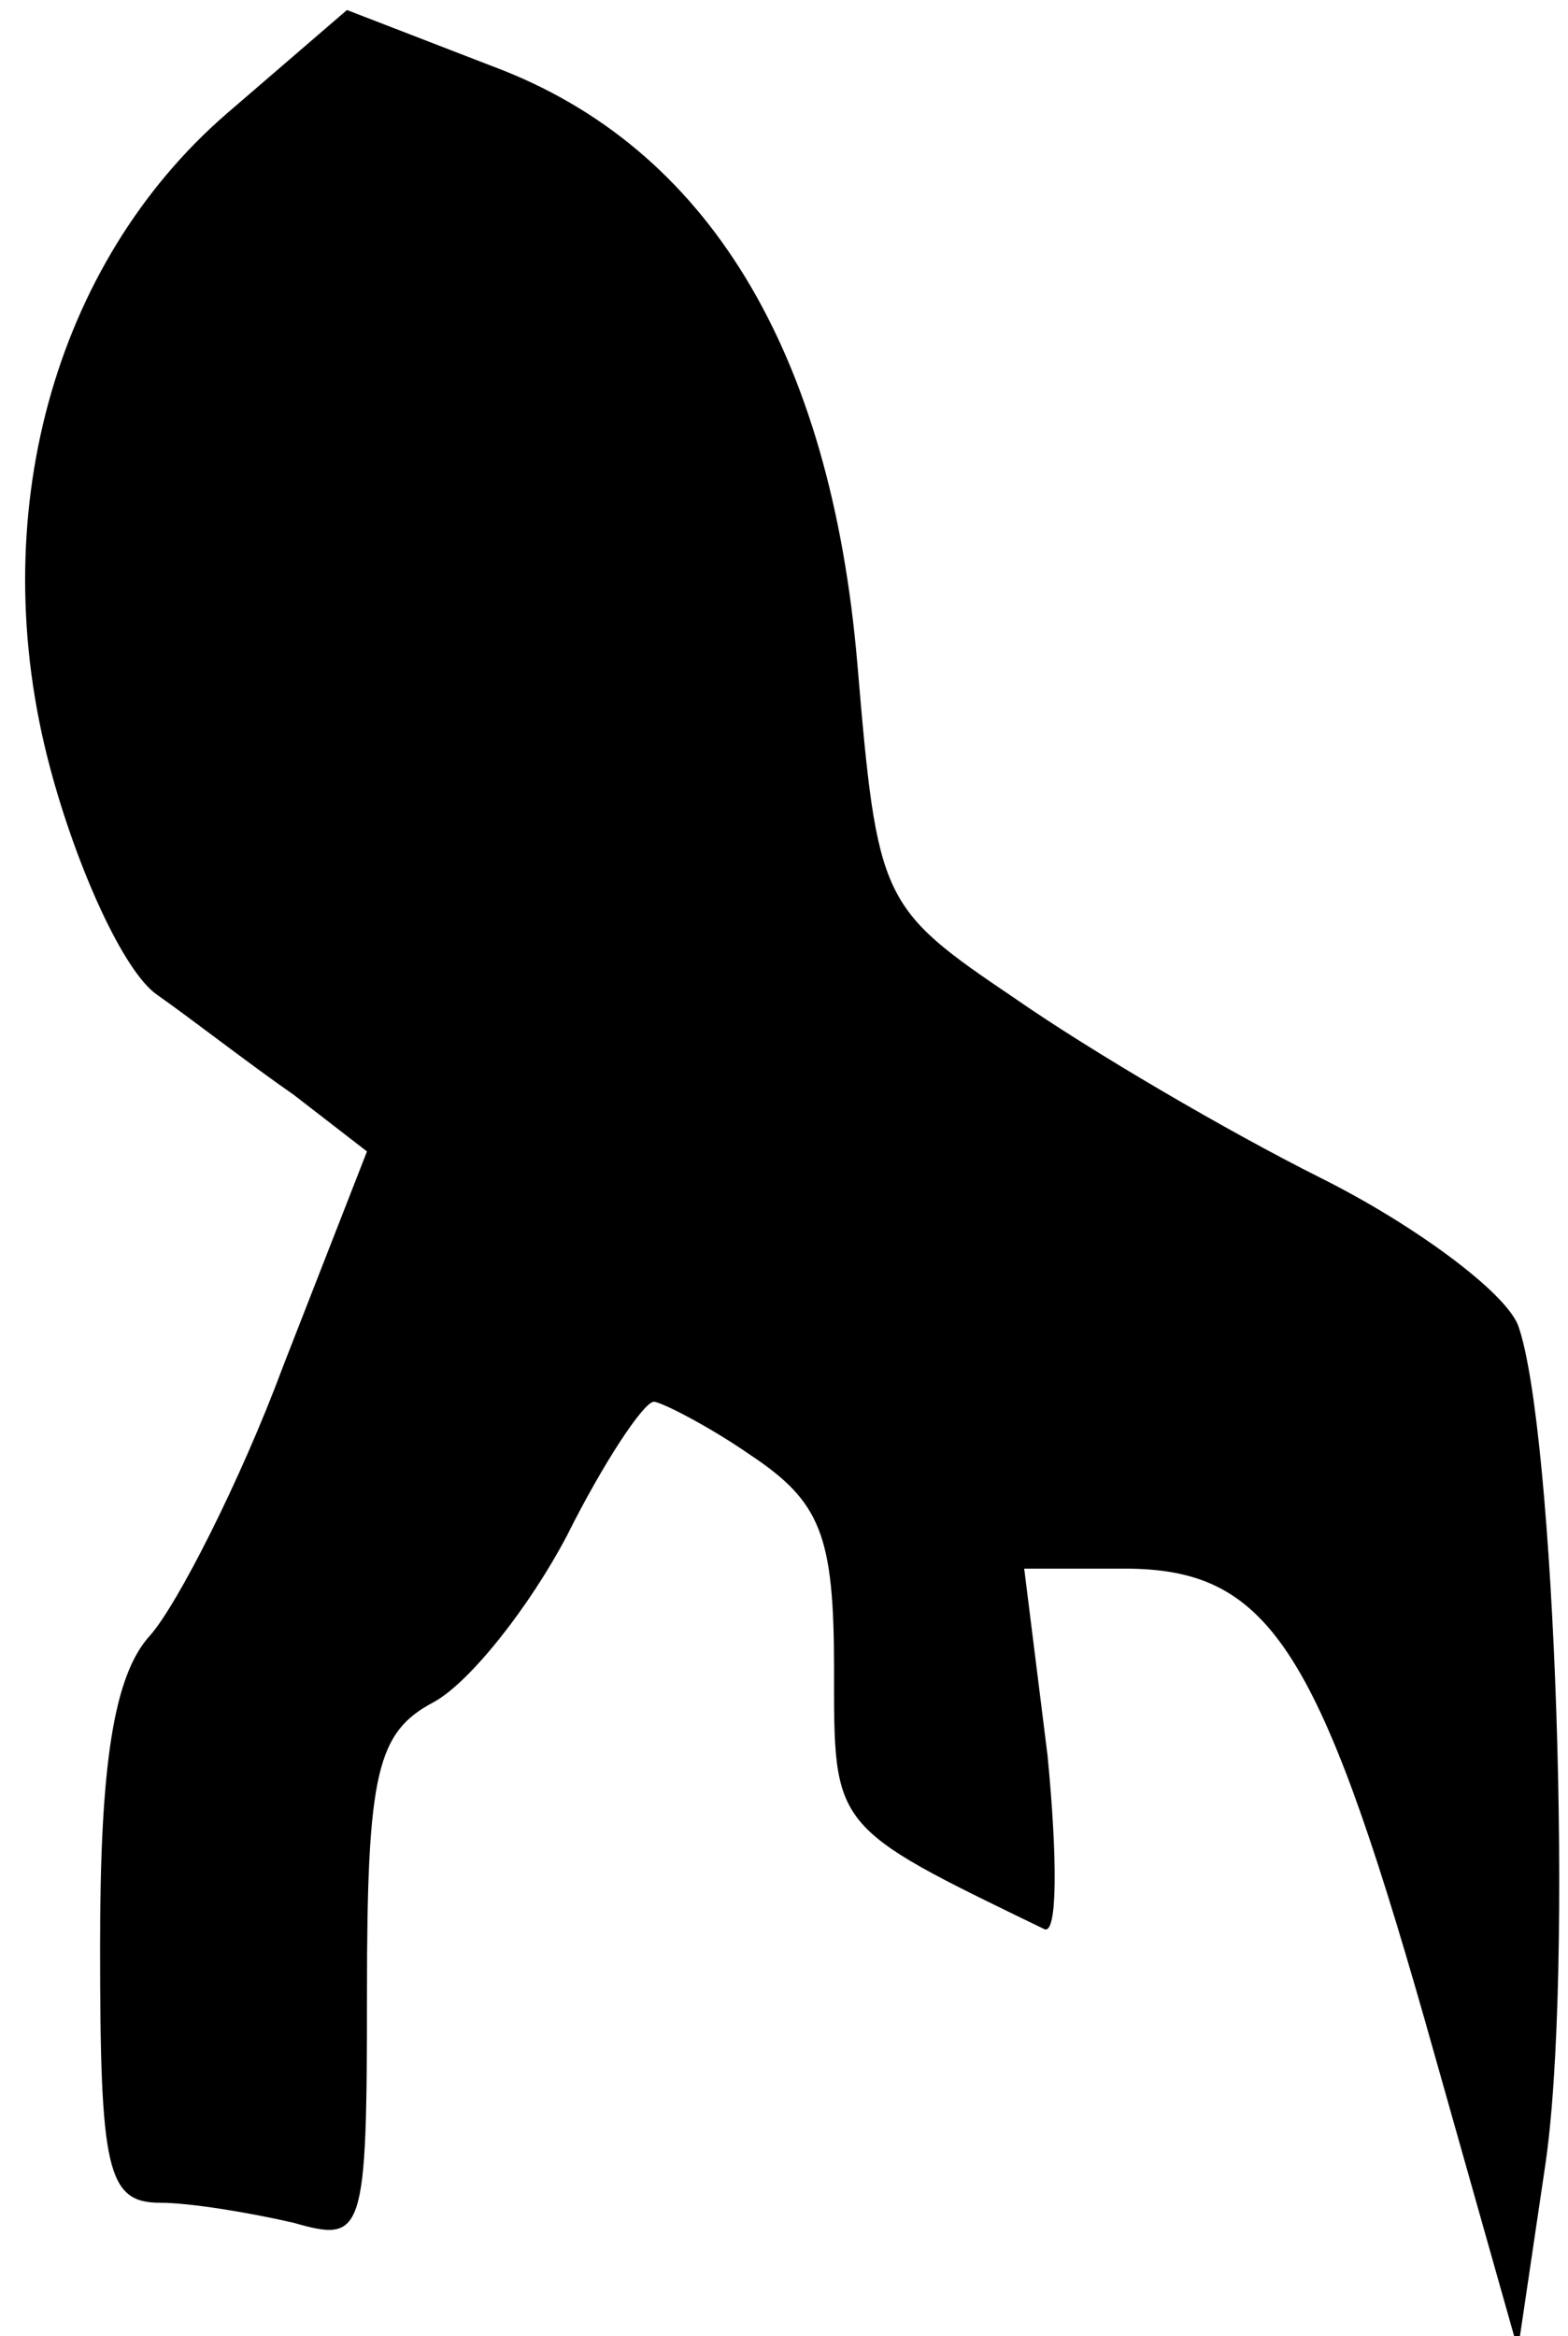 <?xml version="1.0" standalone="no"?>
<!DOCTYPE svg PUBLIC "-//W3C//DTD SVG 20010904//EN"
 "http://www.w3.org/TR/2001/REC-SVG-20010904/DTD/svg10.dtd">
<svg version="1.0" xmlns="http://www.w3.org/2000/svg"
 width="47pt" height="70pt" viewBox="0 0 47 70"
 preserveAspectRatio="xMidYMid meet">
<g transform="translate(0,70) scale(0.1,-0.1)"
fill="#000000" stroke="none">
<path fill="#000000" stroke="none" d="M68 666 c-52 -45 -73 -121 -53 -196 8
-30 22 -61 32 -68 10 -7 28 -21 41 -30 l22 -17 -25 -64 c-13 -35 -32 -72 -40
-81 -11 -12 -15 -39 -15 -93 0 -67 2 -77 18 -77 9 0 27 -3 40 -6 21 -6 22 -4
22 69 0 66 3 78 20 87 11 6 29 29 40 50 11 22 23 40 26 40 2 0 16 -7 29 -16
21 -14 25 -24 25 -64 0 -48 -1 -47 63 -78 4 -2 4 21 1 52 l-7 56 30 0 c43 0
58 -23 90 -135 l28 -99 8 54 c9 58 3 223 -8 253 -4 10 -31 30 -59 44 -28 14
-69 38 -92 54 -40 27 -41 29 -47 100 -8 94 -45 155 -109 179 l-44 17 -36 -31z"/>
</g>
</svg>

